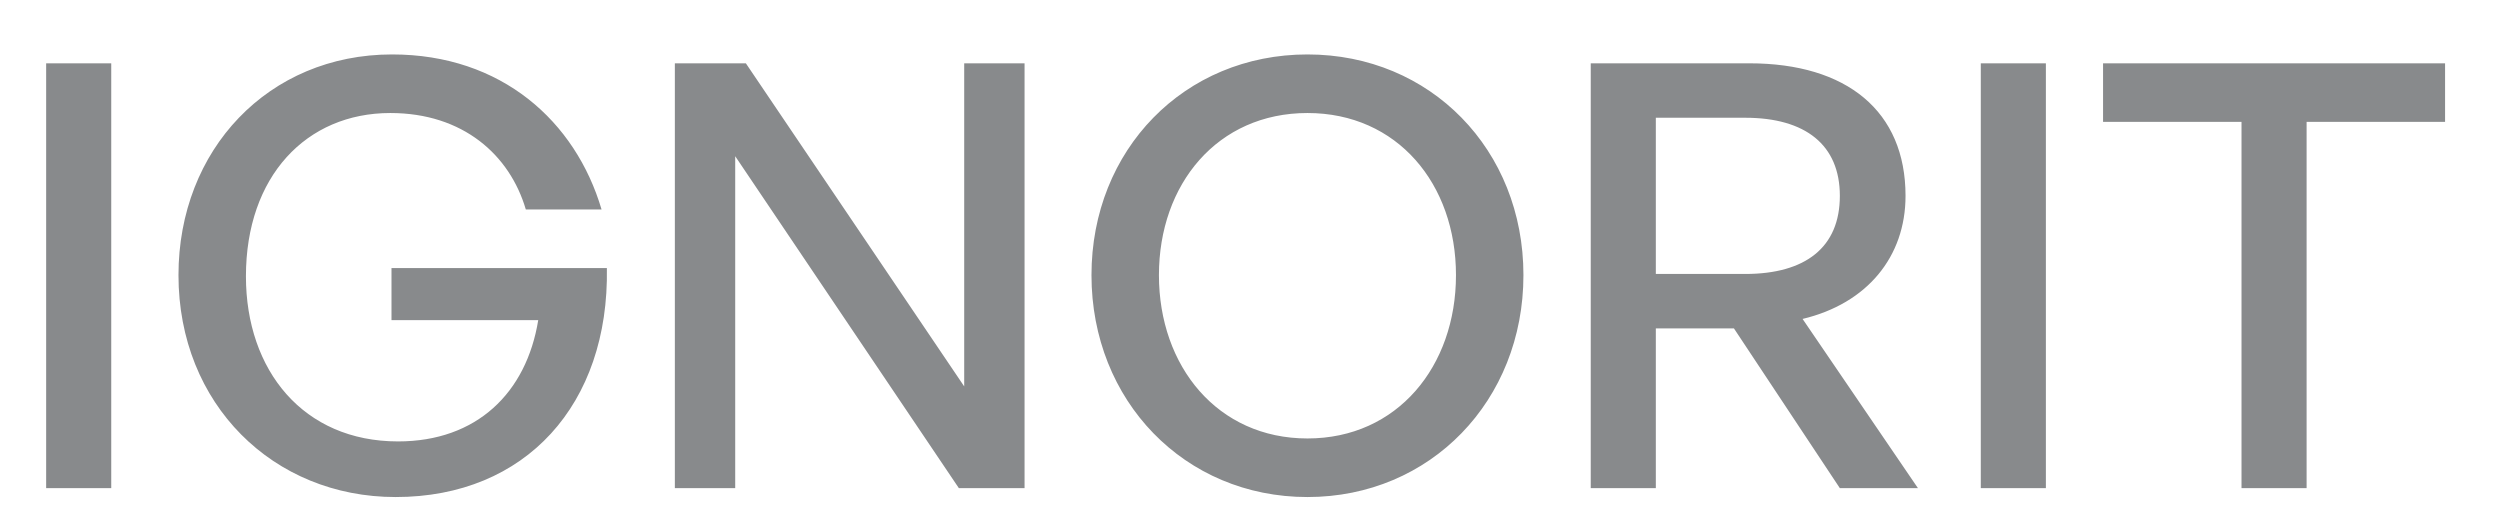 <svg width="338" height="70" viewBox="0 0 338 70" fill="none" xmlns="http://www.w3.org/2000/svg">
<g clip-path="url(#clip0_14_9)">
<path d="M15.04 66H6.24V8.56H15.04V66ZM53.49 67.2C36.93 67.2 24.13 54.64 24.13 37.2C24.13 20.24 36.29 7.36 53.01 7.36C67.81 7.36 77.81 16.4 81.33 28.32H71.09C68.93 20.96 62.61 15.28 52.77 15.28C41.41 15.28 33.25 23.84 33.25 37.36C33.25 50.08 41.01 59.68 53.81 59.68C64.45 59.68 71.17 53.12 72.77 43.28H52.93V36.24H82.05C82.37 54.64 71.09 67.2 53.49 67.2ZM129.64 66L99.4 21.12V66H91.24V8.56H100.84L130.36 52.24V8.56H138.52V66H129.64ZM176.768 67.2C160.128 67.2 147.568 54.16 147.568 37.2C147.568 20.24 160.128 7.36 176.768 7.36C193.408 7.36 205.968 20.24 205.968 37.2C205.968 54.16 193.408 67.2 176.768 67.2ZM176.768 59.28C188.928 59.28 196.848 49.52 196.848 37.2C196.848 24.88 188.928 15.28 176.768 15.28C164.608 15.28 156.688 24.88 156.688 37.2C156.688 49.52 164.608 59.28 176.768 59.28ZM223.868 66H215.068V8.56H236.508C249.708 8.56 257.628 15.04 257.628 26.48C257.628 34.72 252.428 41.04 243.708 43.12L259.308 66H248.748L234.428 44.4H223.868V66ZM223.868 15.92V37.04H235.948C244.108 37.04 248.748 33.44 248.748 26.48C248.748 19.6 244.108 15.92 235.948 15.92H223.868ZM276.603 66H267.803V8.56H276.603V66ZM311.853 66H303.053V16.48H284.333V8.56H330.573V16.48H311.853V66Z" fill="#888A8C"/>
</g>
<defs>
<clipPath id="clip0_14_9">
<rect width="338" height="70" fill="white"/>
</clipPath>
</defs>
</svg>
